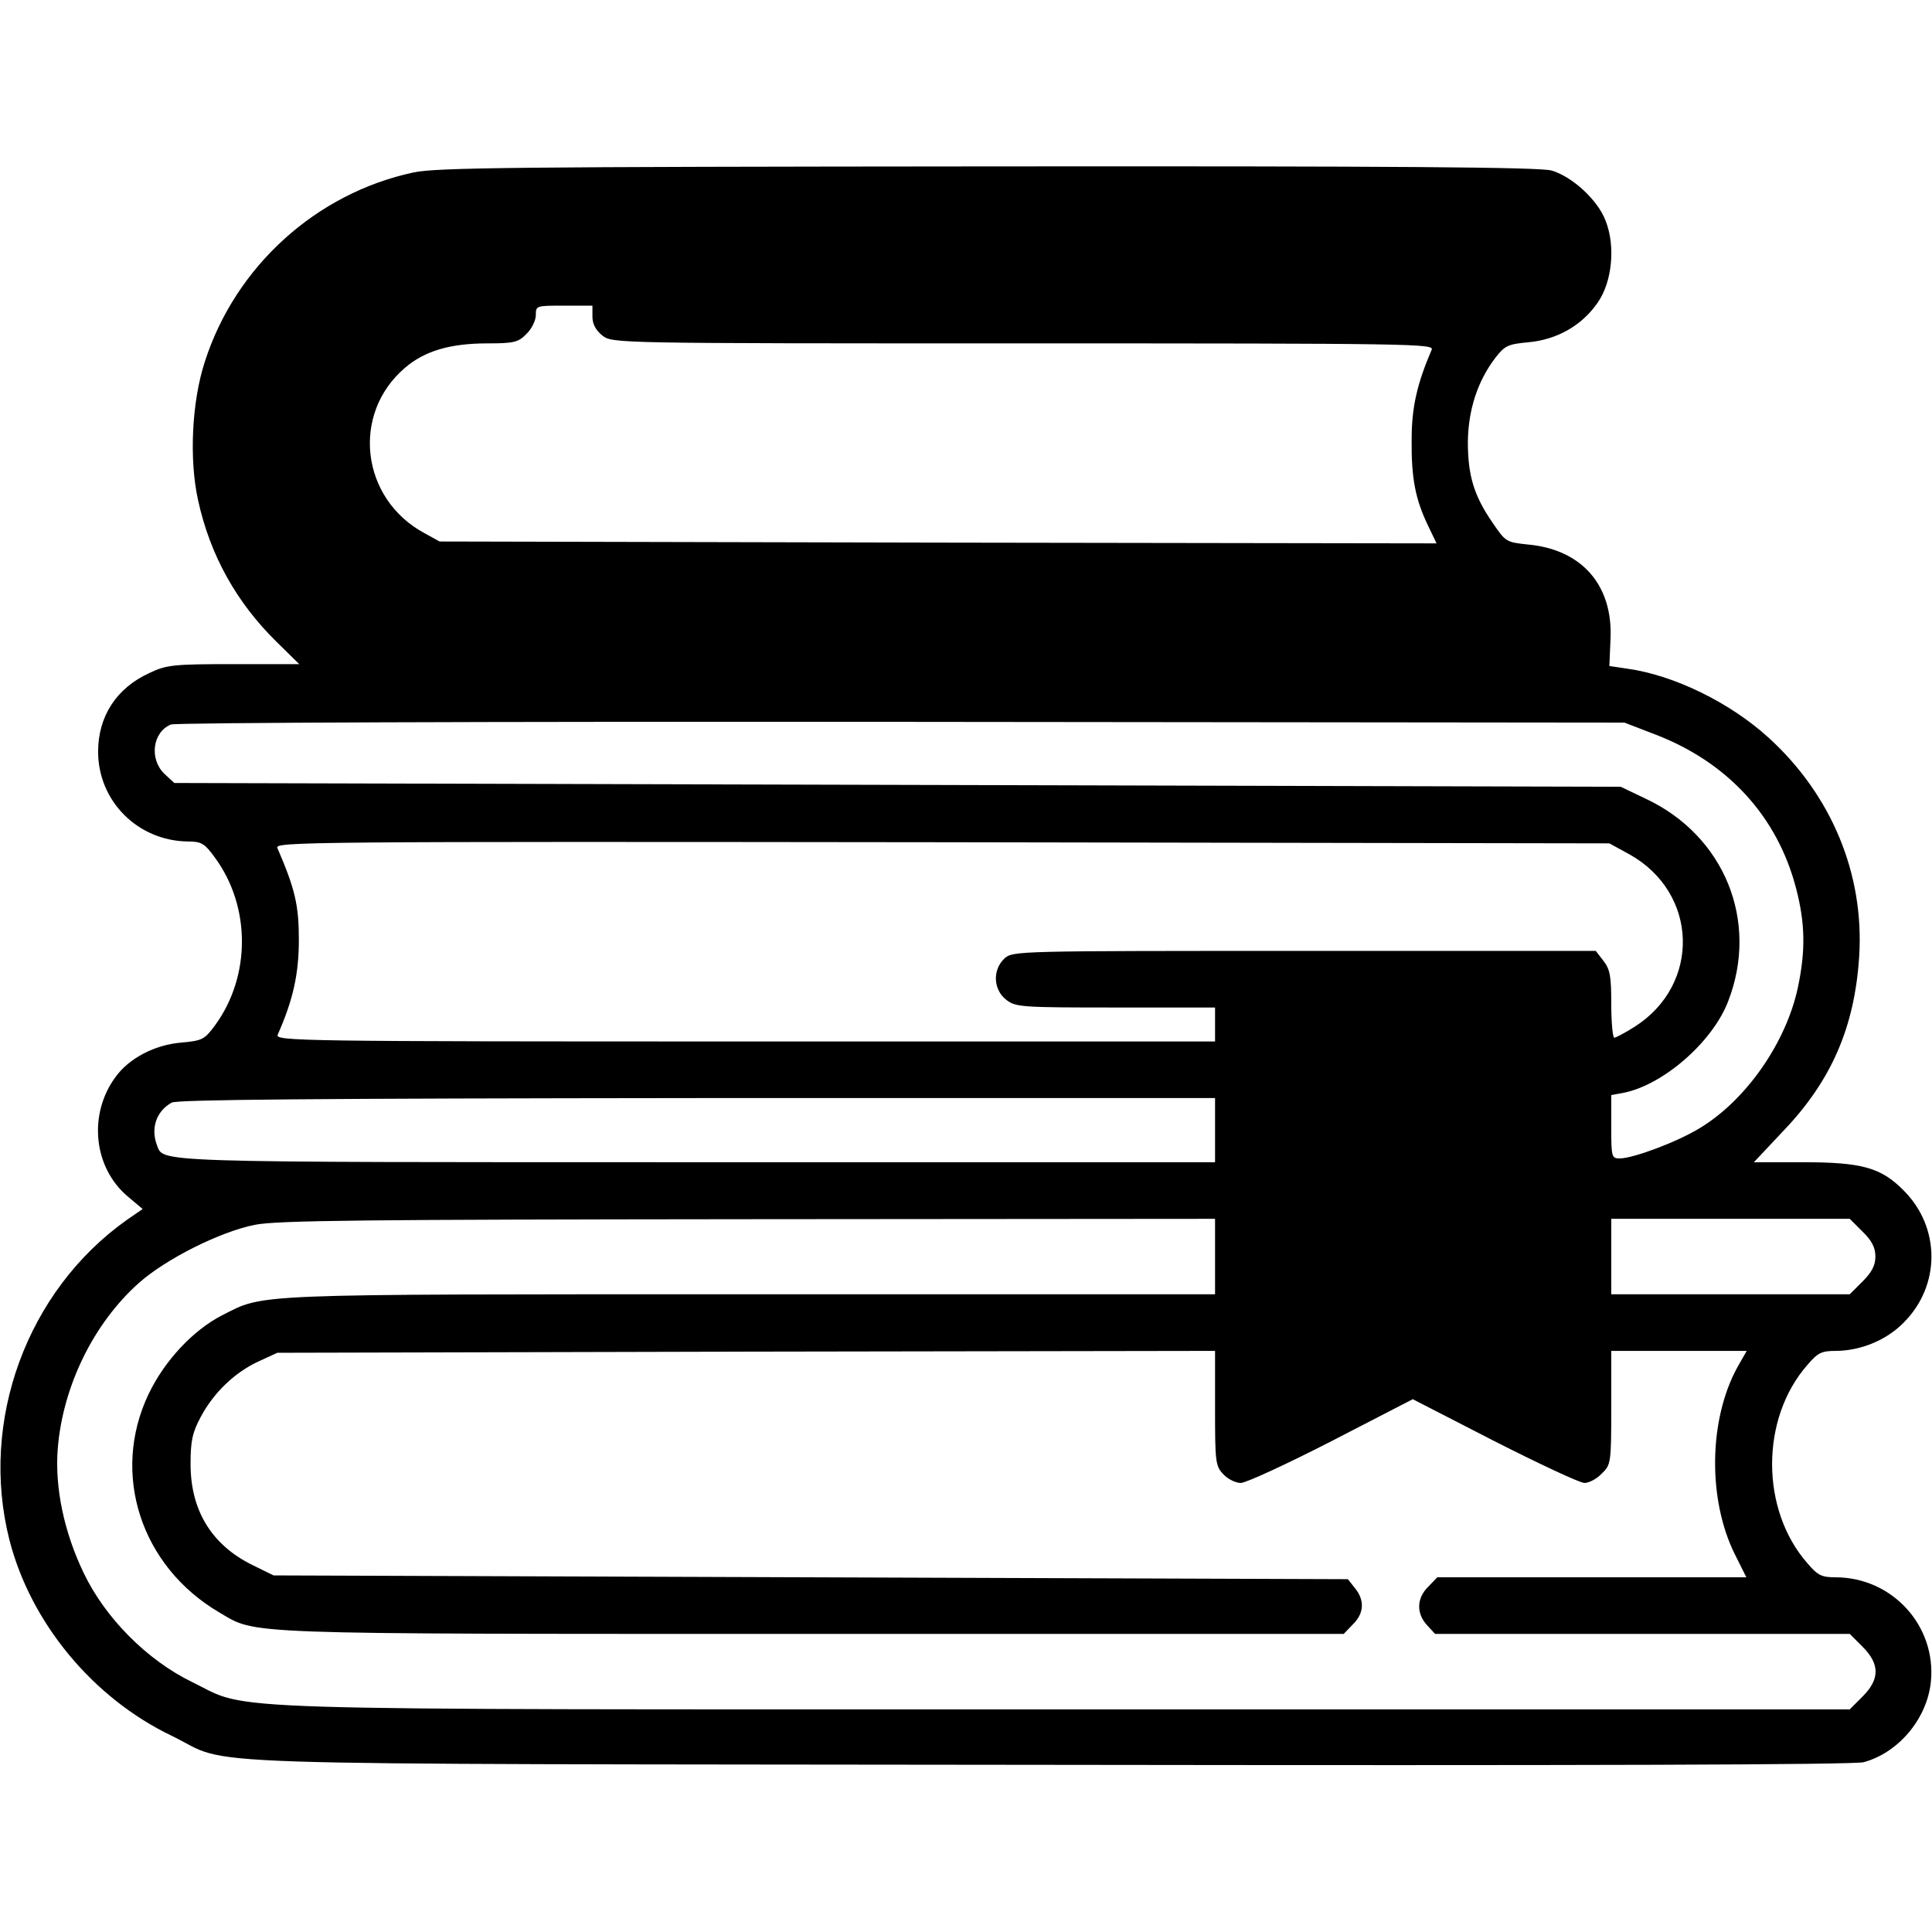 <?xml version="1.0" standalone="no"?>
<!DOCTYPE svg PUBLIC "-//W3C//DTD SVG 20010904//EN"
 "http://www.w3.org/TR/2001/REC-SVG-20010904/DTD/svg10.dtd">
<svg version="1.0" xmlns="http://www.w3.org/2000/svg"
 width="512pt" height="512pt" viewBox="0 0 512 512"
 preserveAspectRatio="xMidYMid meet">

<g transform="translate(0,512) scale(0.1,-0.1)"
fill="#000000" stroke="none">
<path d="M1096 4663 c-258 -55 -472 -249 -553 -501 -35 -107 -42 -260 -18
-368 32 -146 102 -271 208 -375 l60 -59 -174 0 c-161 0 -178 -2 -224 -24 -87
-40 -135 -115 -135 -208 0 -131 105 -236 237 -238 37 0 45 -5 72 -42 96 -130
96 -315 1 -445 -28 -38 -34 -41 -90 -46 -70 -6 -137 -41 -173 -90 -74 -99 -60
-242 33 -319 l38 -32 -42 -29 c-265 -188 -391 -533 -311 -848 56 -219 221
-419 430 -519 170 -82 -59 -74 2323 -77 1412 -2 2136 0 2161 7 92 25 168 115
178 213 15 148 -102 277 -253 277 -36 0 -47 5 -74 37 -125 142 -125 384 0 526
27 32 38 37 74 37 66 0 135 28 181 75 98 98 98 252 0 350 -60 61 -111 75 -268
75 l-129 0 79 84 c127 133 188 275 200 461 14 218 -73 428 -240 580 -102 93
-251 166 -375 183 l-47 7 3 71 c7 143 -76 238 -219 251 -57 6 -59 7 -93 57
-50 72 -66 126 -66 215 1 84 25 160 73 223 25 32 33 36 88 41 75 7 141 44 183
105 38 54 48 149 21 217 -20 54 -88 117 -143 133 -29 9 -406 12 -1493 11
-1248 -1 -1464 -3 -1523 -16z m474 -382 c0 -20 9 -36 26 -50 27 -21 29 -21
1116 -21 1035 0 1090 -1 1082 -17 -39 -91 -53 -153 -53 -238 -1 -103 10 -158
43 -227 l23 -48 -1321 2 -1321 3 -40 22 c-169 91 -195 316 -52 438 52 45 120
65 219 65 70 0 82 3 103 25 14 13 25 36 25 50 0 25 1 25 75 25 l75 0 0 -29z
m2818 -1108 c192 -74 323 -218 372 -408 24 -92 25 -164 5 -260 -31 -148 -138
-301 -261 -375 -61 -37 -174 -79 -211 -80 -22 0 -23 3 -23 84 l0 84 33 6 c105
21 236 135 277 243 82 212 -10 438 -218 536 l-67 32 -1917 5 -1916 5 -26 24
c-41 39 -32 111 17 131 13 5 839 8 1937 7 l1915 -2 83 -32z m-70 -317 c183
-102 190 -345 14 -457 -25 -16 -50 -29 -54 -29 -4 0 -8 40 -8 89 0 74 -3 92
-21 115 l-20 26 -773 0 c-763 0 -772 0 -794 -20 -32 -30 -30 -82 4 -109 25
-20 39 -21 290 -21 l264 0 0 -45 0 -45 -1246 0 c-1183 0 -1246 1 -1238 18 41
93 56 161 56 252 0 91 -10 134 -57 243 -7 16 76 17 1761 15 l1769 -3 53 -29z
m-1098 -731 l0 -85 -1370 0 c-1461 0 -1416 -1 -1434 45 -17 45 -2 90 39 113
15 8 379 11 1393 12 l1372 0 0 -85z m0 -335 l0 -100 -1233 0 c-1342 0 -1284 2
-1399 -56 -76 -39 -152 -120 -194 -208 -101 -211 -21 -457 187 -579 101 -59
34 -57 1572 -57 l1408 0 24 25 c30 29 32 64 6 96 l-19 24 -1424 5 -1423 5 -57
28 c-107 53 -163 144 -163 267 0 62 5 84 27 125 34 64 90 118 153 147 l50 23
1243 3 1242 2 0 -152 c0 -142 1 -153 22 -175 12 -13 33 -23 46 -23 14 0 122
50 241 111 l215 111 216 -111 c120 -61 227 -111 239 -111 12 0 33 11 46 25 24
23 25 28 25 175 l0 150 179 0 180 0 -24 -42 c-77 -139 -80 -352 -7 -498 l30
-60 -409 0 -410 0 -24 -25 c-31 -30 -32 -71 -3 -102 l21 -23 550 0 549 0 34
-34 c46 -46 46 -86 0 -132 l-34 -34 -2076 0 c-2321 0 -2158 -5 -2316 72 -120
58 -231 170 -288 289 -52 108 -77 226 -69 329 13 166 95 333 215 440 72 64
216 136 307 154 57 12 301 14 1308 15 l1237 1 0 -100z m1716 66 c25 -24 34
-43 34 -66 0 -23 -9 -41 -34 -66 l-34 -34 -316 0 -316 0 0 100 0 100 316 0
316 0 34 -34z"/>
</g>
</svg>
